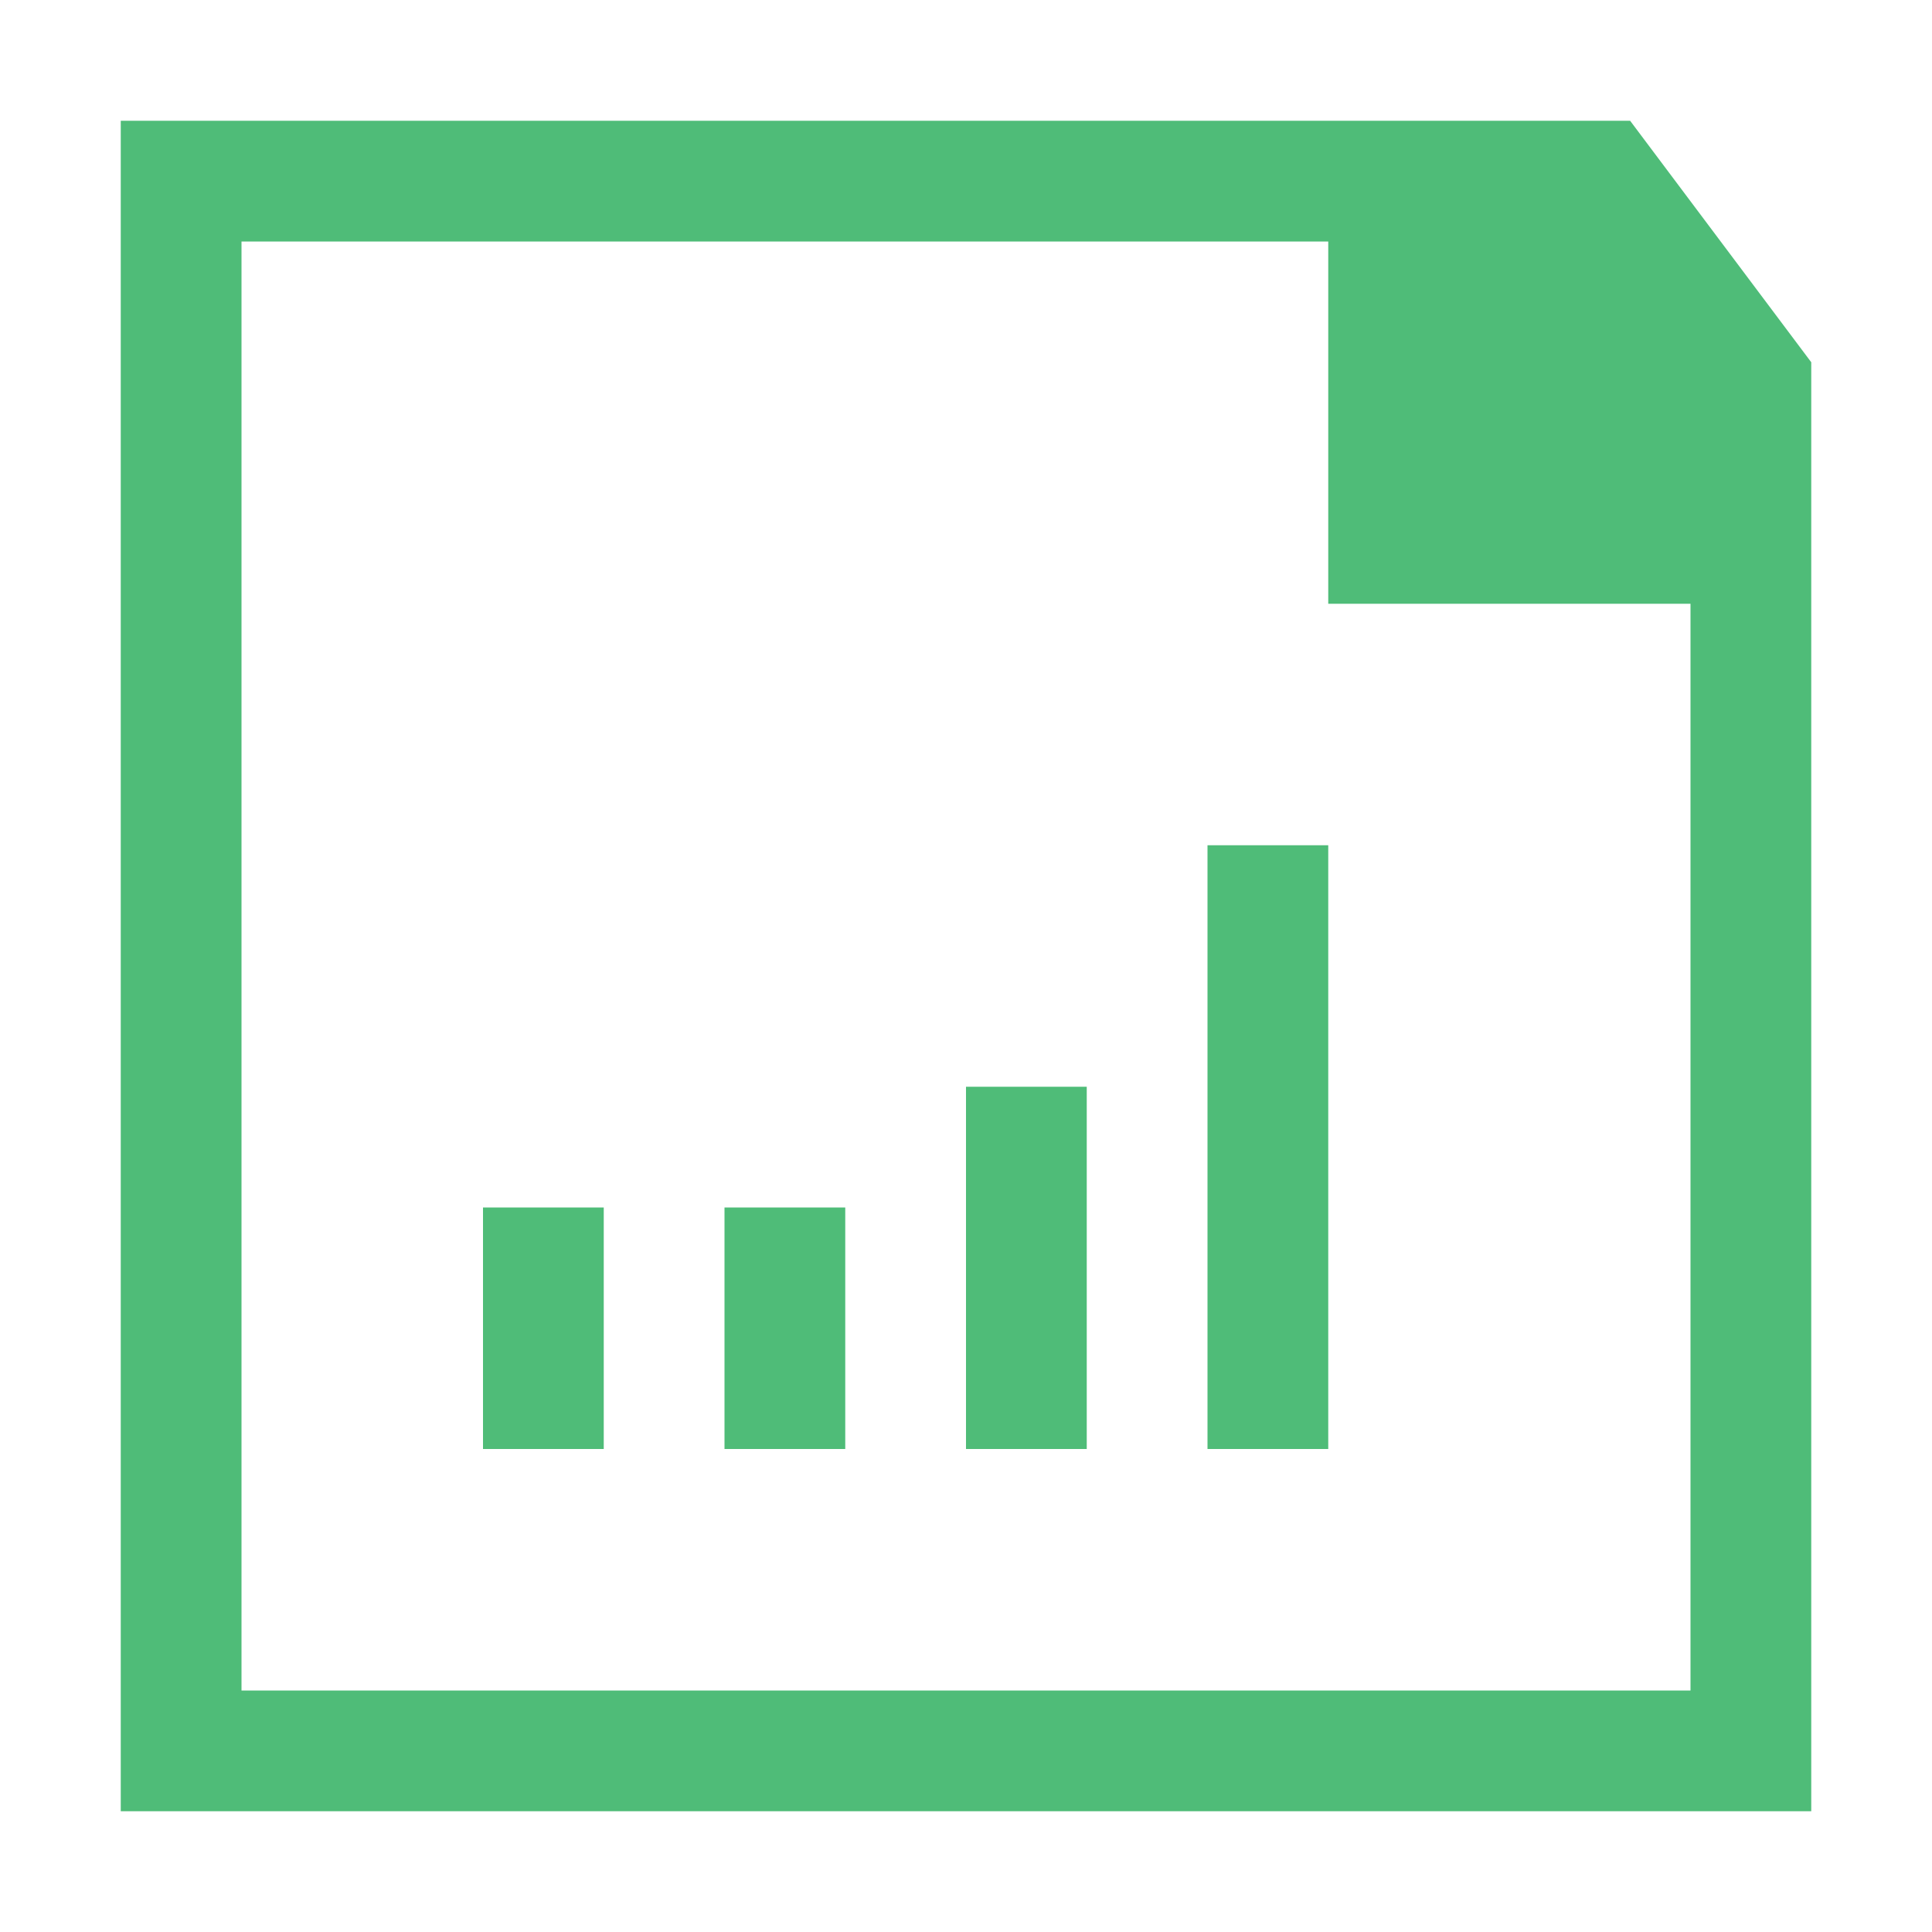 <?xml version="1.0" encoding="utf-8"?>
<!-- Generator: Adobe Illustrator 20.0.0, SVG Export Plug-In . SVG Version: 6.00 Build 0)  -->
<svg version="1.1" xmlns="http://www.w3.org/2000/svg" xmlns:xlink="http://www.w3.org/1999/xlink" x="0px" y="0px"
	 viewBox="0 0 16 16" style="enable-background:new 0 0 16 16;" xml:space="preserve">
<style type="text/css">
	.st0{fill:#4FBC78;}
</style>
<g id="Layer_2">
	<g id="Layer_1_1_">
		<path class="st0" d="M15,4V3l-1.5-2h-0.1h-0.9H1v14h14V4L15,4L15,4z M14,14H2V2h9v3h3V14z"/>
	</g>
</g>
<g id="Layer_3">
	<rect x="8" y="9" class="st0" width="1" height="3"/>
	<rect x="6" y="10" class="st0" width="1" height="2"/>
	<rect x="4" y="10" class="st0" width="1" height="2"/>
	<rect x="10" y="7" class="st0" width="1" height="5"/>
</g>
</svg>
